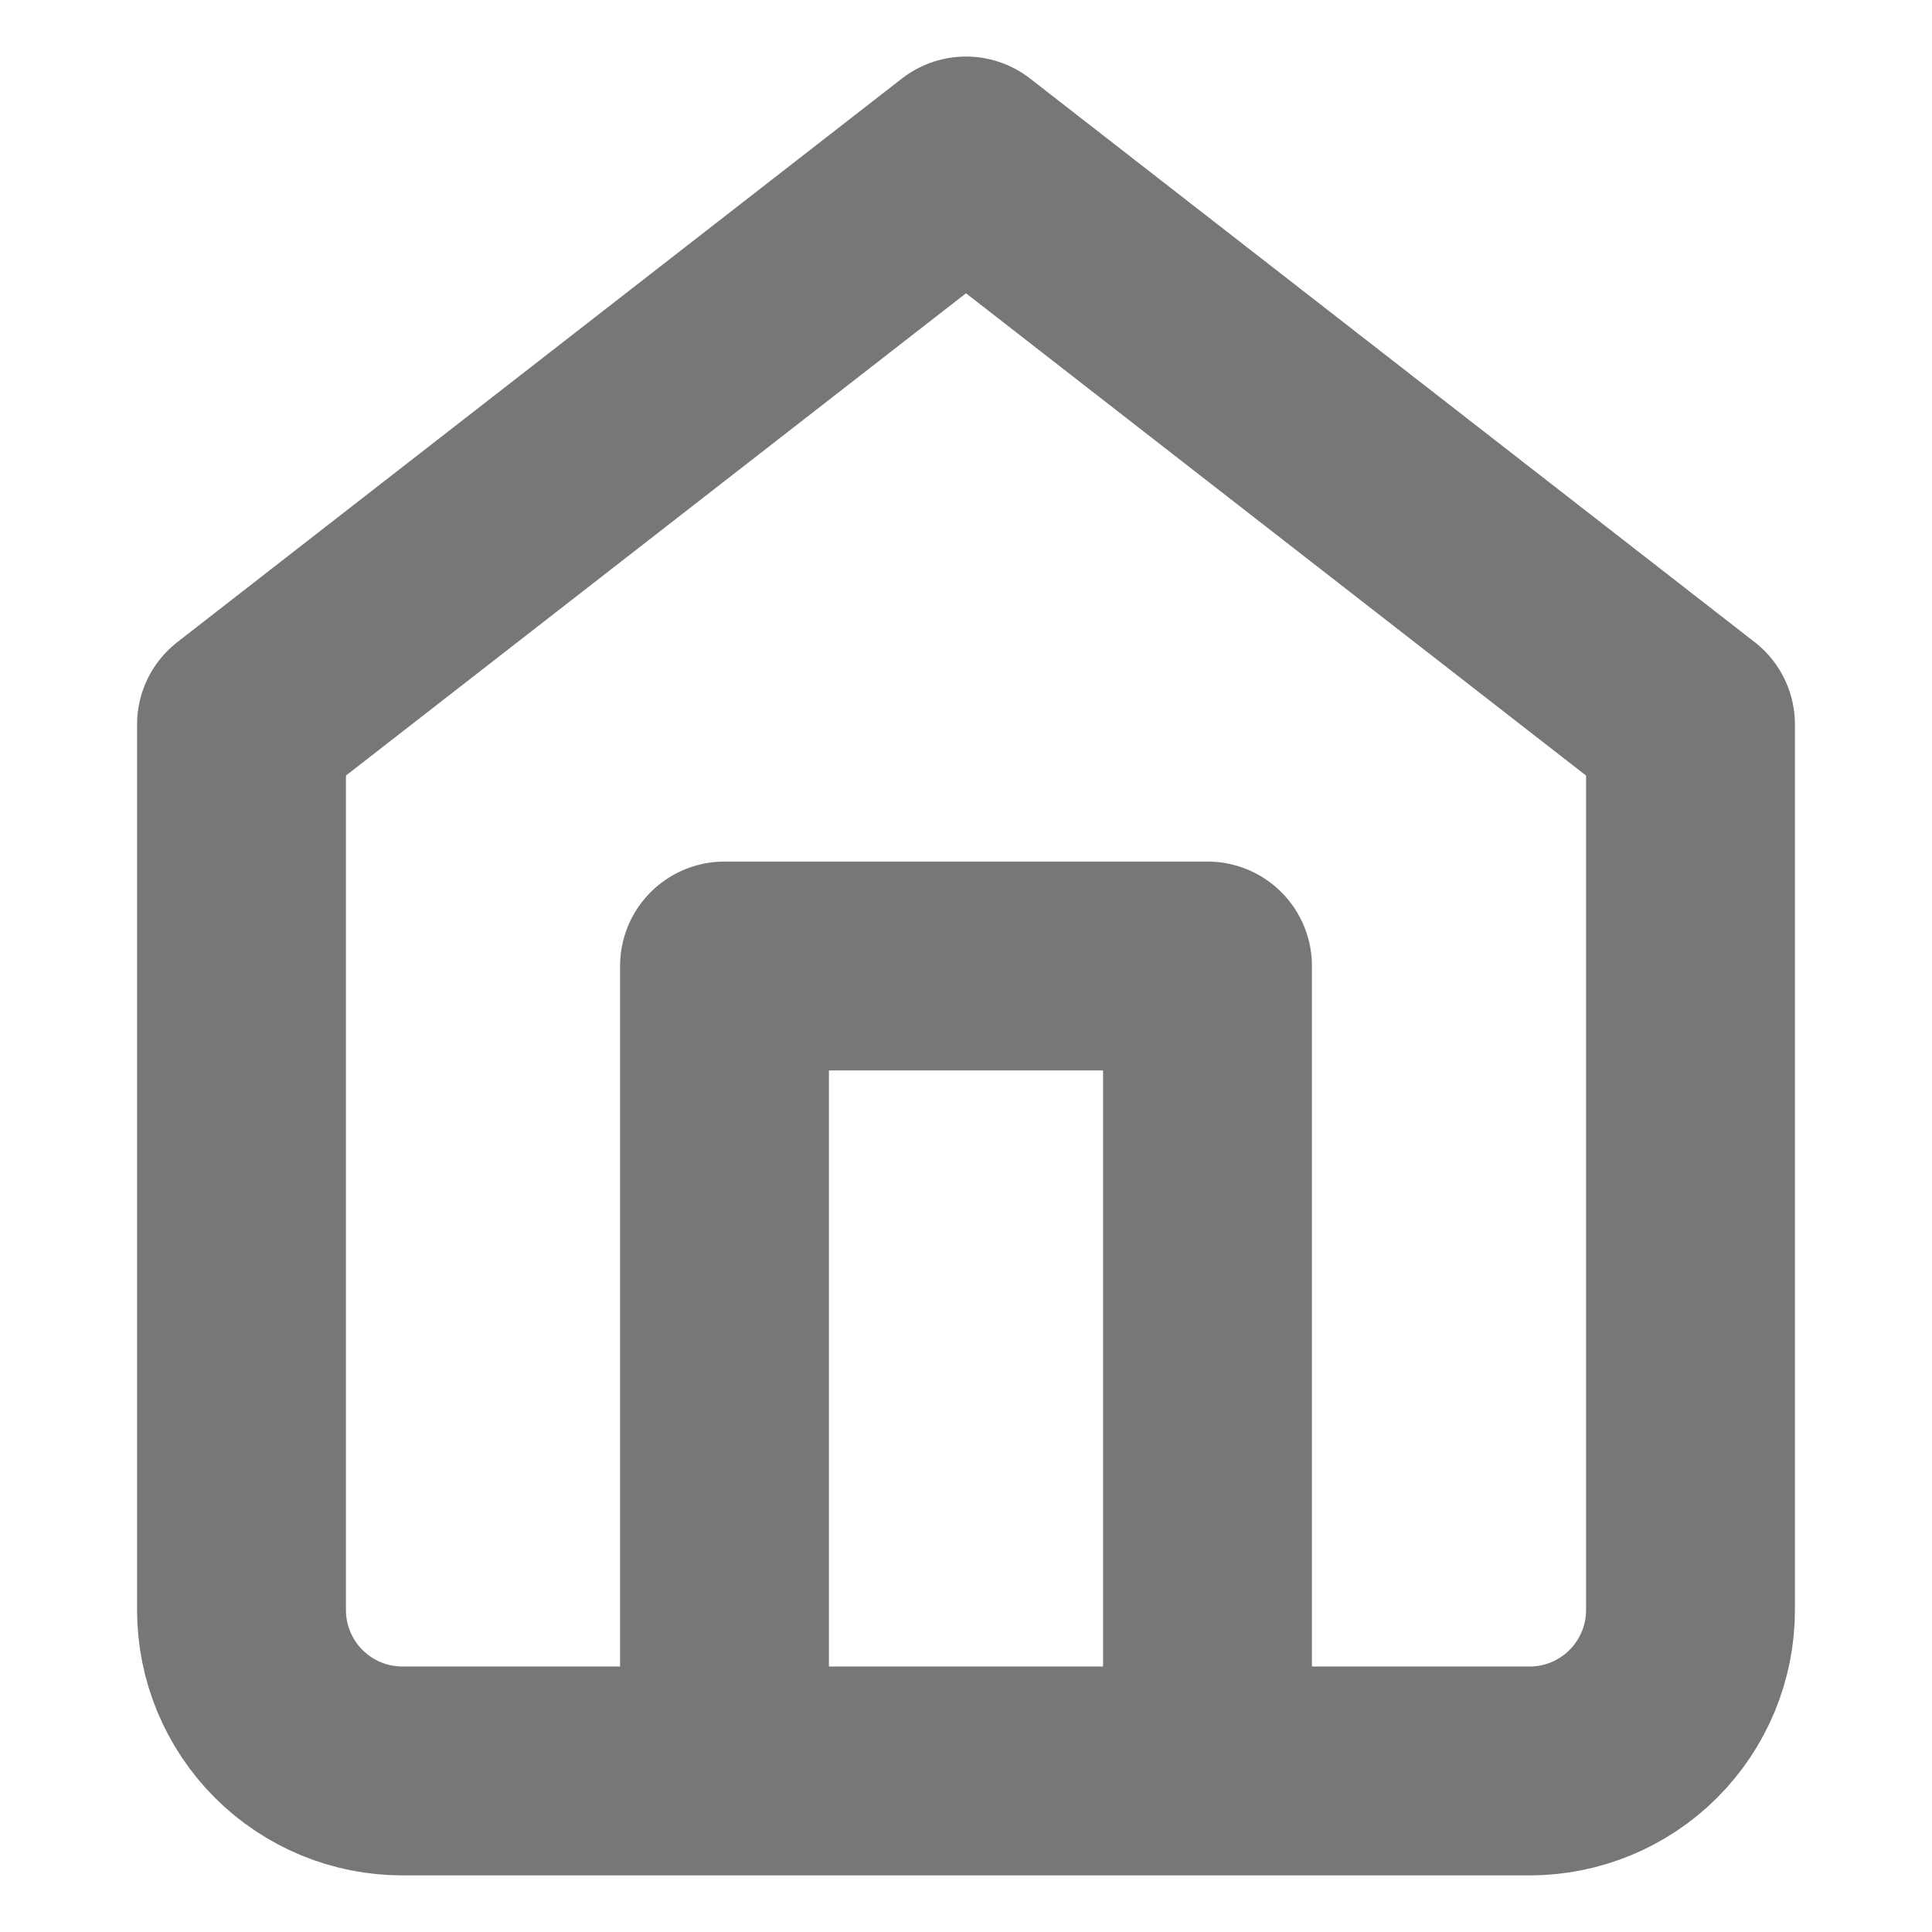 <svg width="37" height="37" viewBox="0 0 37 37" fill="none" xmlns="http://www.w3.org/2000/svg">
<path d="M13.875 33.916V18.5H23.125V33.916M4.625 13.875L18.5 3.083L32.375 13.875V30.833C32.375 31.651 32.05 32.435 31.472 33.013C30.894 33.592 30.109 33.916 29.292 33.916H7.708C6.891 33.916 6.106 33.592 5.528 33.013C4.95 32.435 4.625 31.651 4.625 30.833V13.875Z" stroke="#777777" stroke-width="4" stroke-linecap="round" stroke-linejoin="round"/>
</svg>
